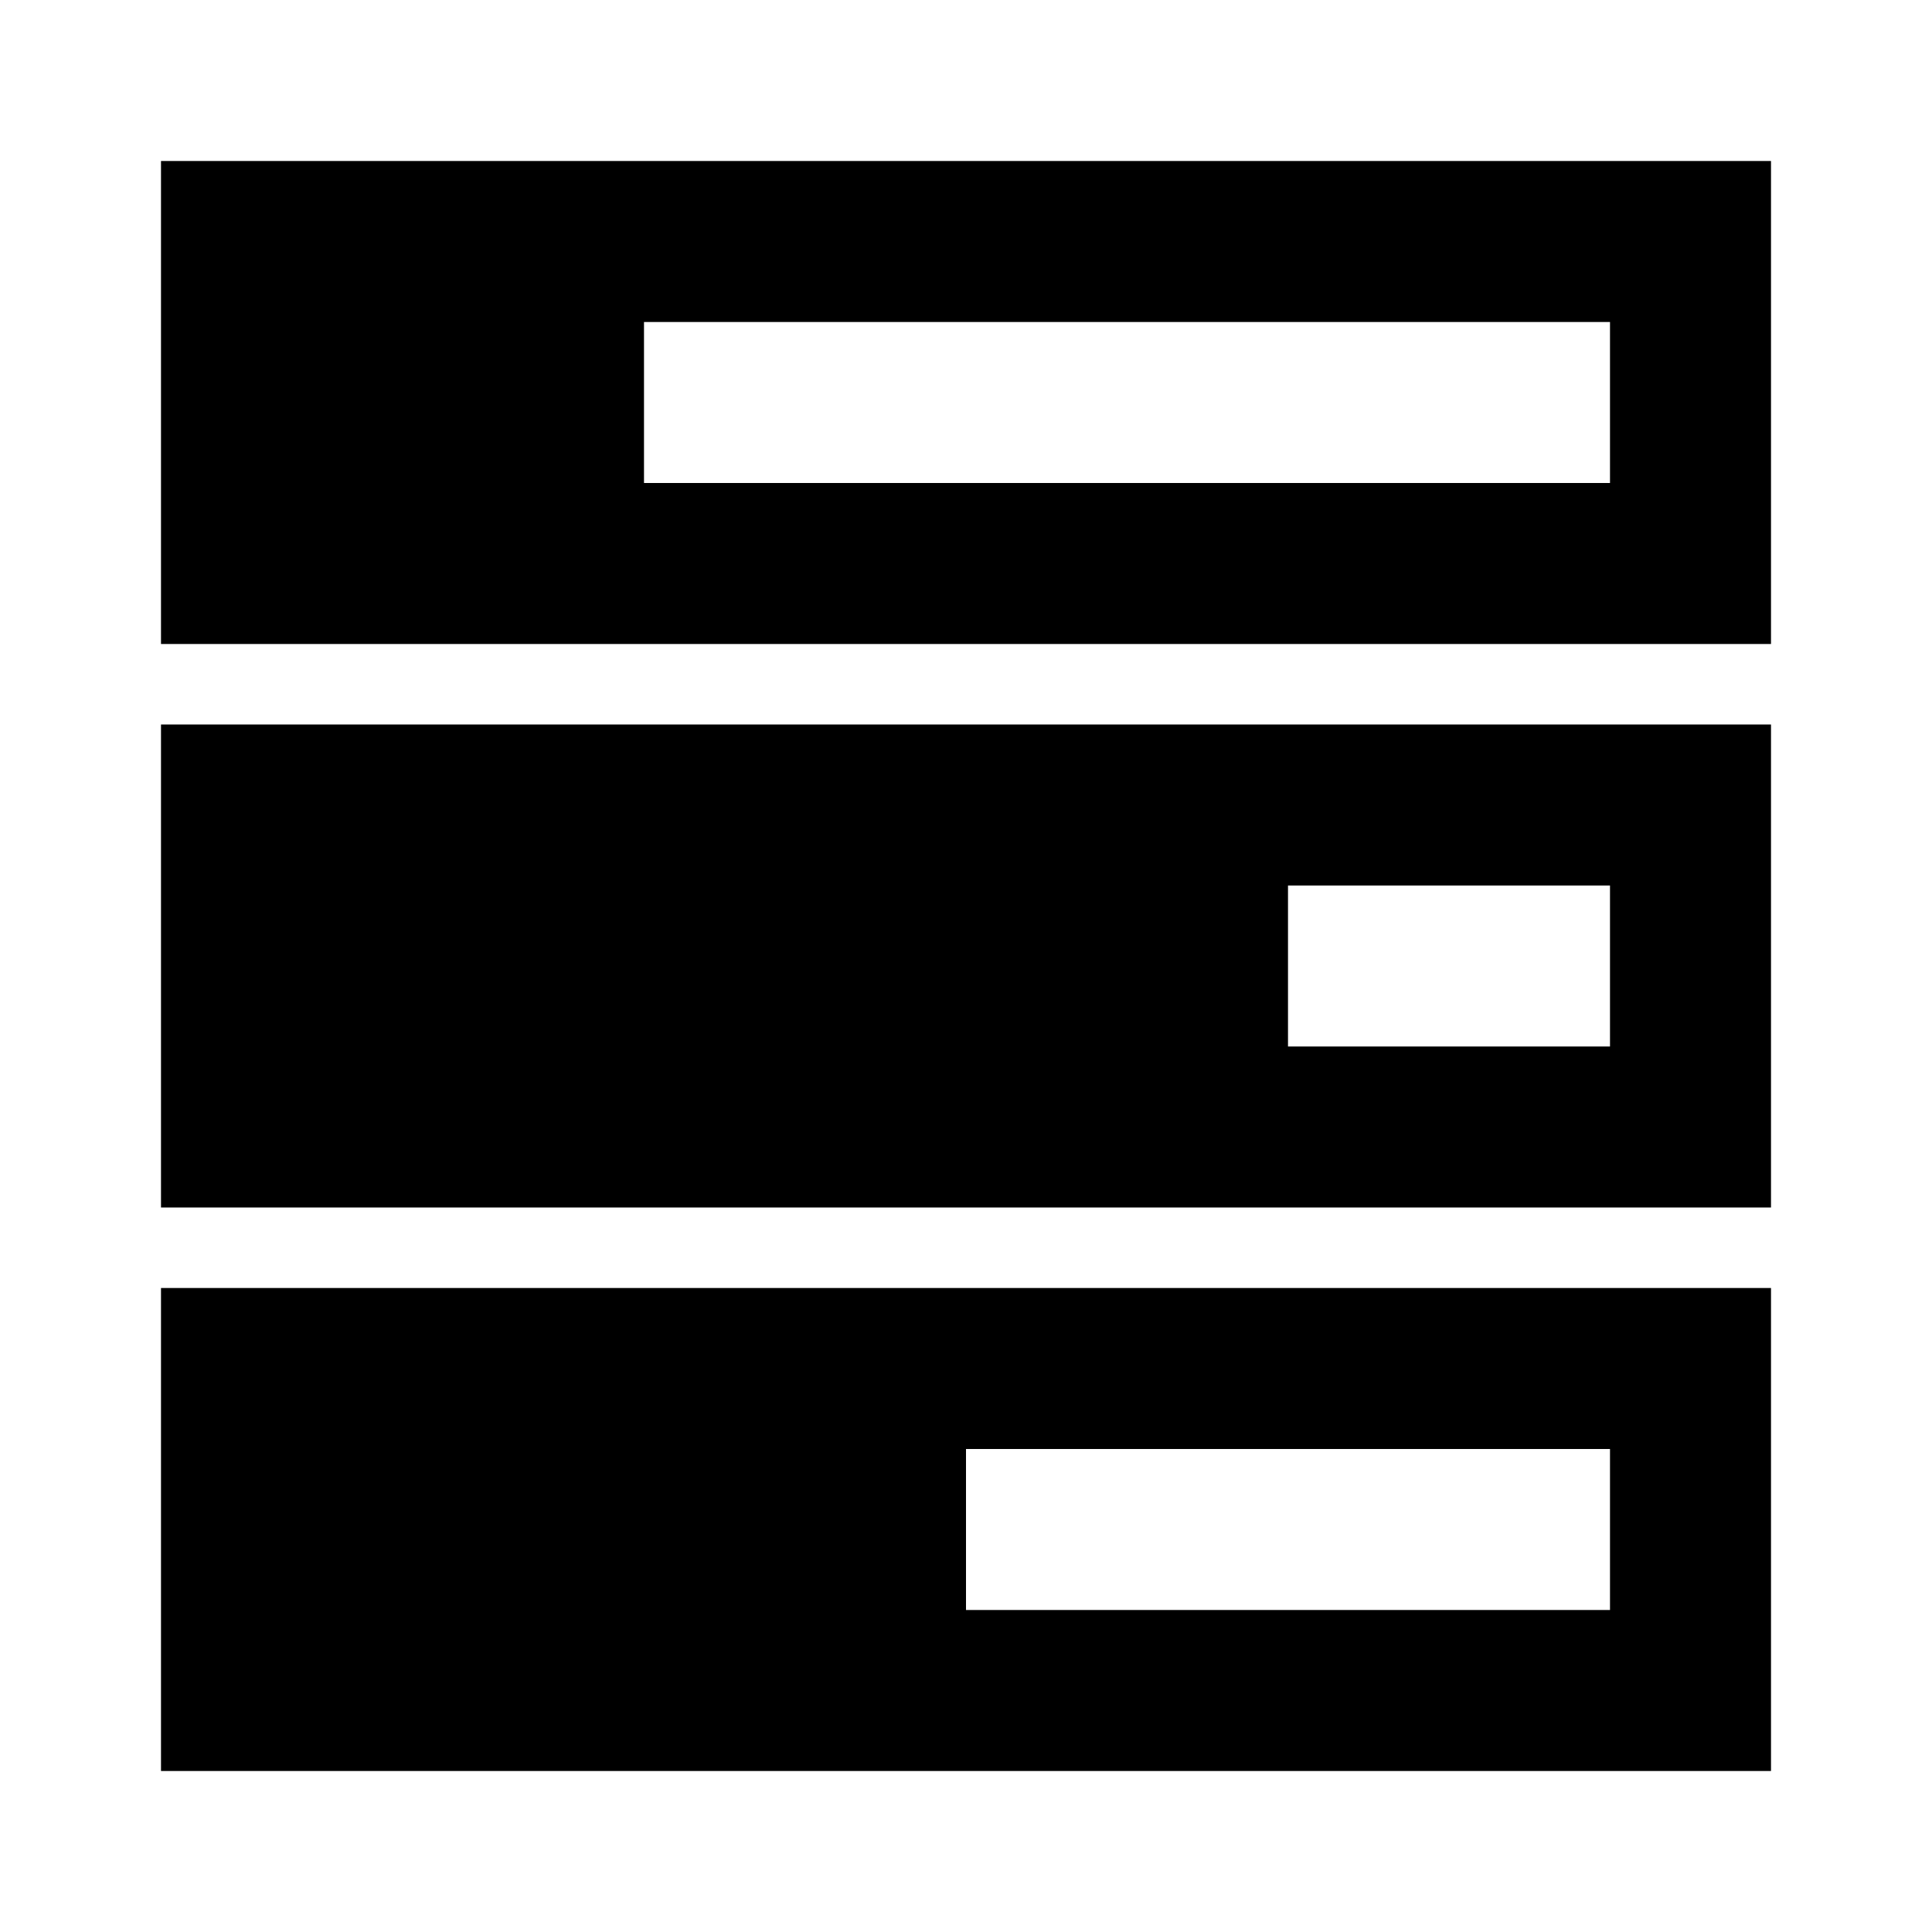 <?xml version="1.0" encoding="utf-8"?>
<!-- Generator: Adobe Illustrator 15.1.0, SVG Export Plug-In . SVG Version: 6.00 Build 0)  -->
<!DOCTYPE svg PUBLIC "-//W3C//DTD SVG 1.1//EN" "http://www.w3.org/Graphics/SVG/1.1/DTD/svg11.dtd">
<svg version="1.1" id="Layer_1" xmlns="http://www.w3.org/2000/svg" xmlns:xlink="http://www.w3.org/1999/xlink" x="0px" y="0px"
	 width="24px" height="24px" viewBox="-0.5 -0.5 24 24" enable-background="new -0.5 -0.5 24 24" xml:space="preserve">
<path d="M1.5,1.5v6h20v-6H1.5z M19.5,5.5h-12v-2h12V5.5z"/>
<path d="M1.5,8.5v6h20v-6H1.5z M19.5,12.5h-4v-2h4V12.5z"/>
<path d="M1.5,15.5v6h20v-6H1.5z M19.5,19.5h-8v-2h8V19.5z"/>
</svg>
